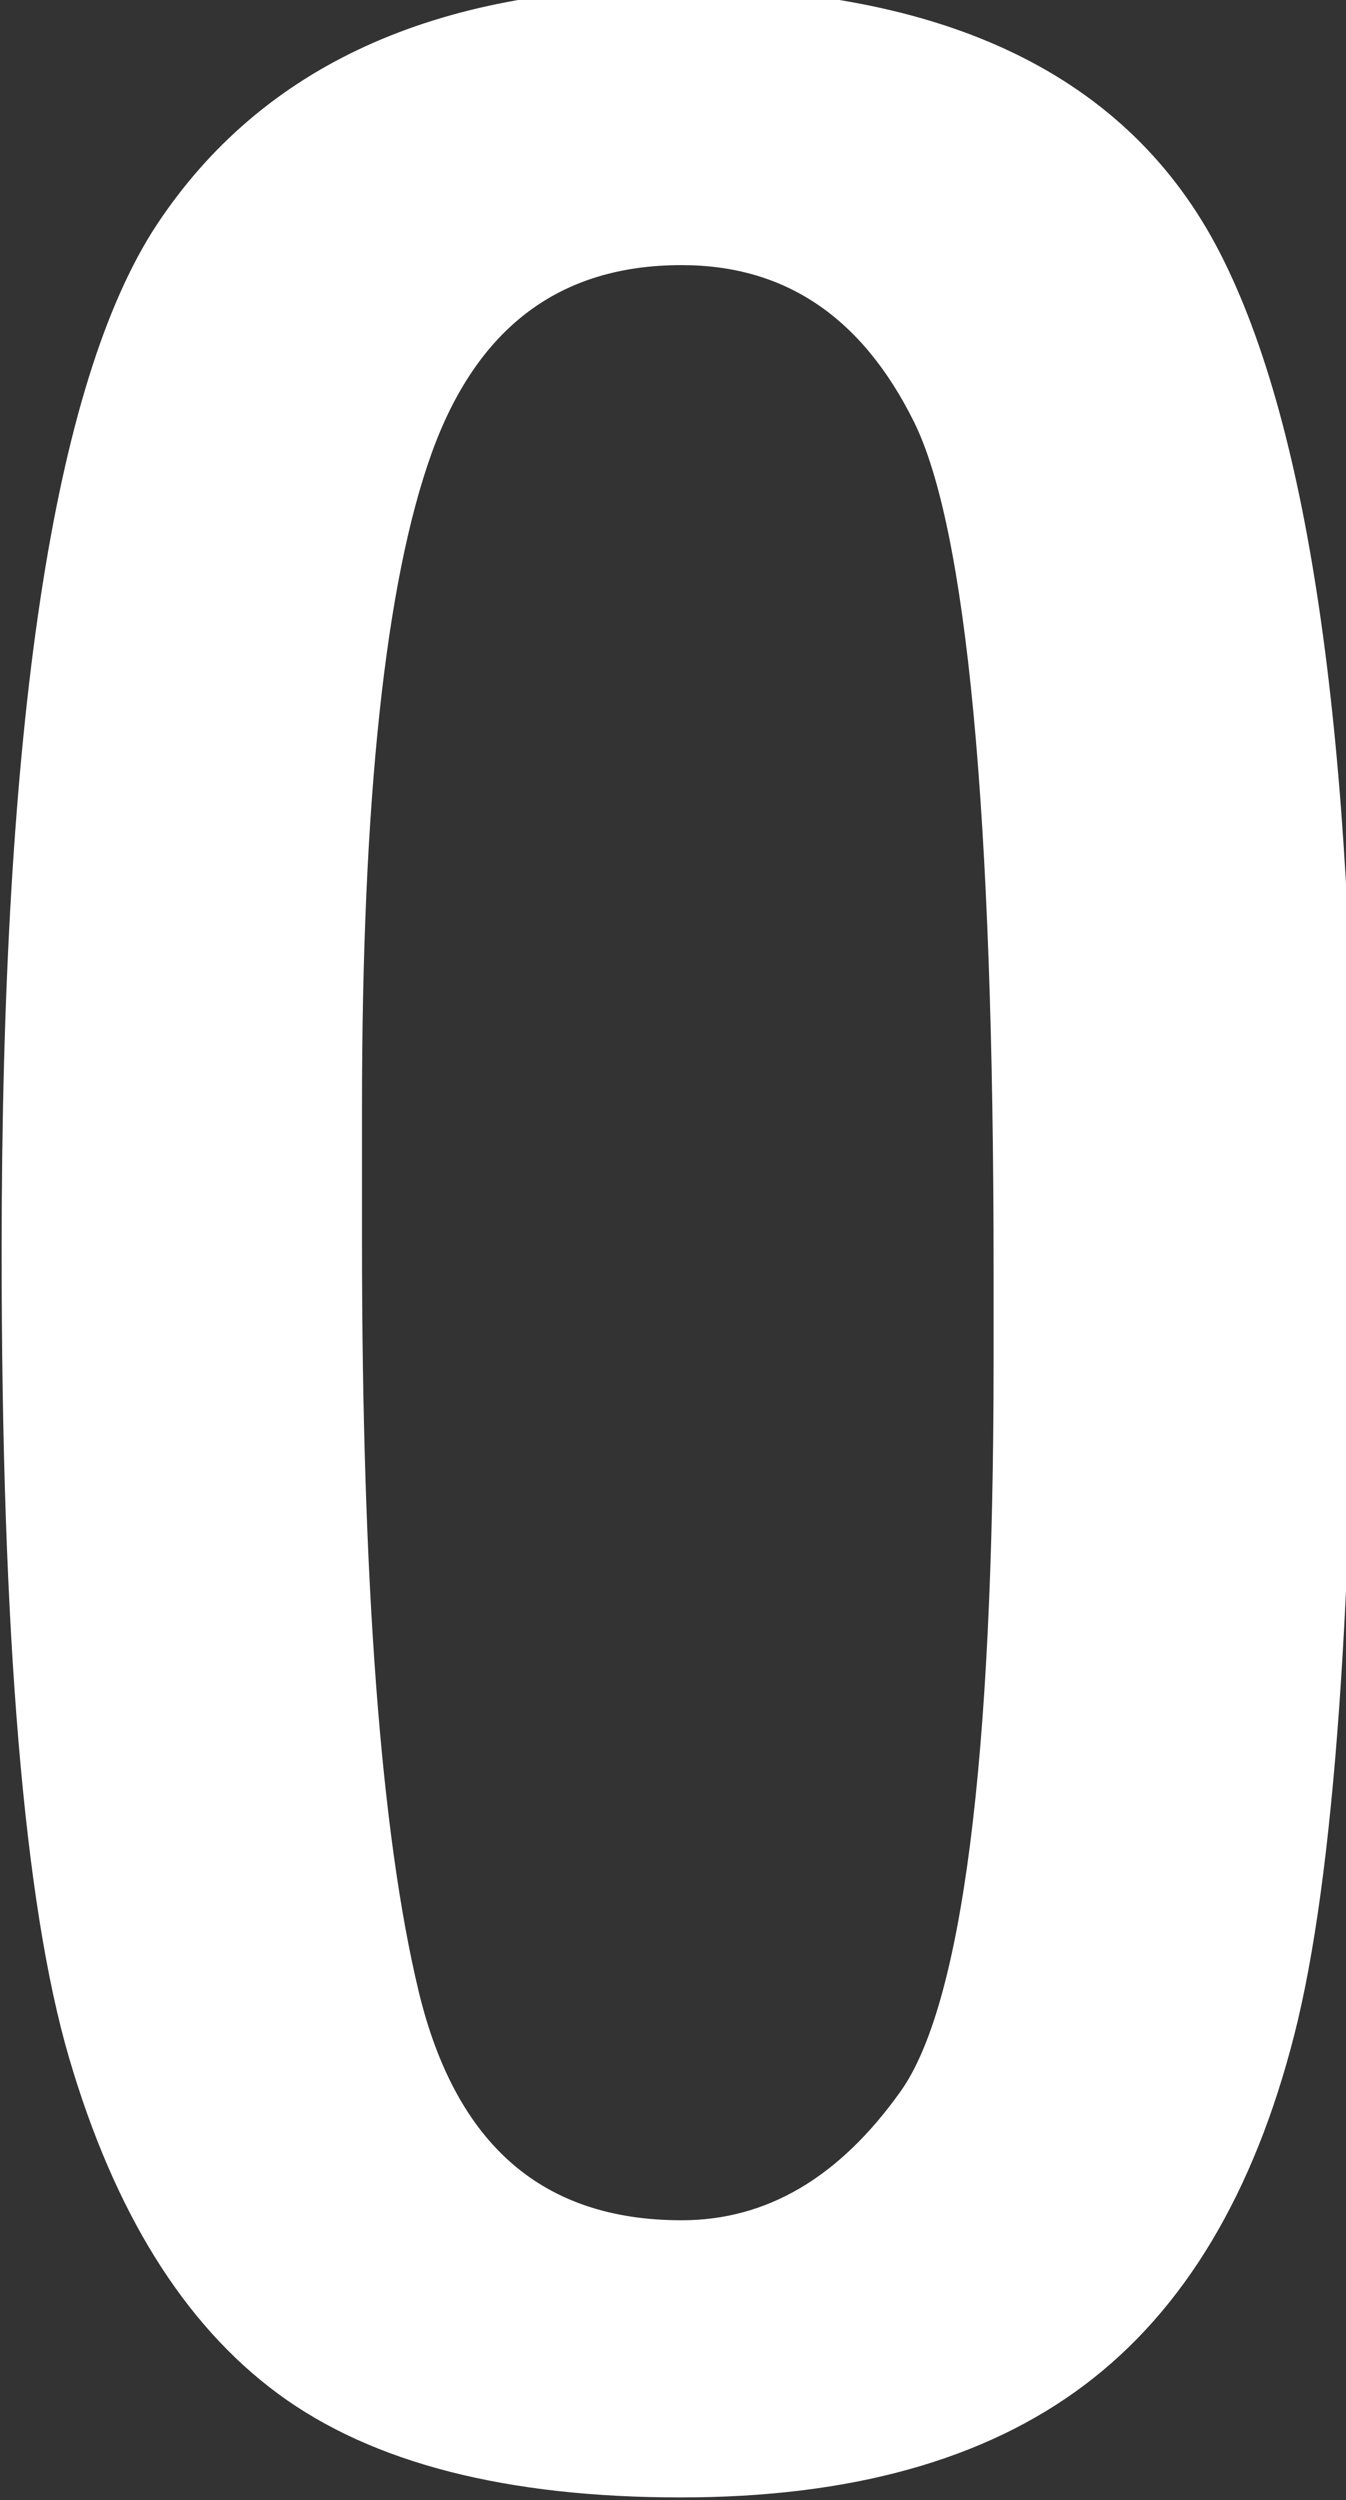 <?xml version="1.0" encoding="utf-8"?>
<!-- Generator: Adobe Illustrator 23.0.6, SVG Export Plug-In . SVG Version: 6.00 Build 0)  -->
<svg version="1.1" id="Layer_1" xmlns="http://www.w3.org/2000/svg" xmlns:xlink="http://www.w3.org/1999/xlink" x="0px" y="0px"
	 viewBox="0 0 66 122.5" style="enable-background:new 0 0 66 122.5;" xml:space="preserve">
<rect x="0" y="0" width="66" height="122.5" fill="#333333" stroke="none"/>
<style type="text/css">
	.st0{fill:#FFFFFF;stroke:#FFFFFF;stroke-miterlimit:10;}
</style>
<path class="st0" d="M0.58,61.34c0-25.81,2.52-42.5,7.55-50.09C13.17,3.67,21.46-0.12,33.01-0.12c13.22,0,22,4.24,26.36,12.73
	s6.53,23.77,6.53,45.84c0,19.77-0.97,33.49-2.92,41.13c-1.95,7.65-5.31,13.28-10.1,16.88c-4.79,3.61-11.29,5.41-19.5,5.41
	c-8.46,0-14.95-1.66-19.46-4.99c-4.51-3.33-7.86-8.72-10.05-16.18C1.68,93.24,0.58,80.12,0.58,61.34z M49.22,62.28
	c0-22.57-1.32-36.51-3.95-41.82c-2.63-5.31-6.58-7.97-11.85-7.97c-6.19,0-10.44,3.19-12.73,9.56c-2.29,6.37-3.44,17.11-3.44,32.22
	v6.53c0,16.85,0.93,29.14,2.79,36.88c1.86,7.74,6.32,11.61,13.38,11.61c4.34,0,8.05-2.17,11.15-6.53c3.1-4.35,4.65-16.38,4.65-36.09
	V62.28z"/>
</svg>
